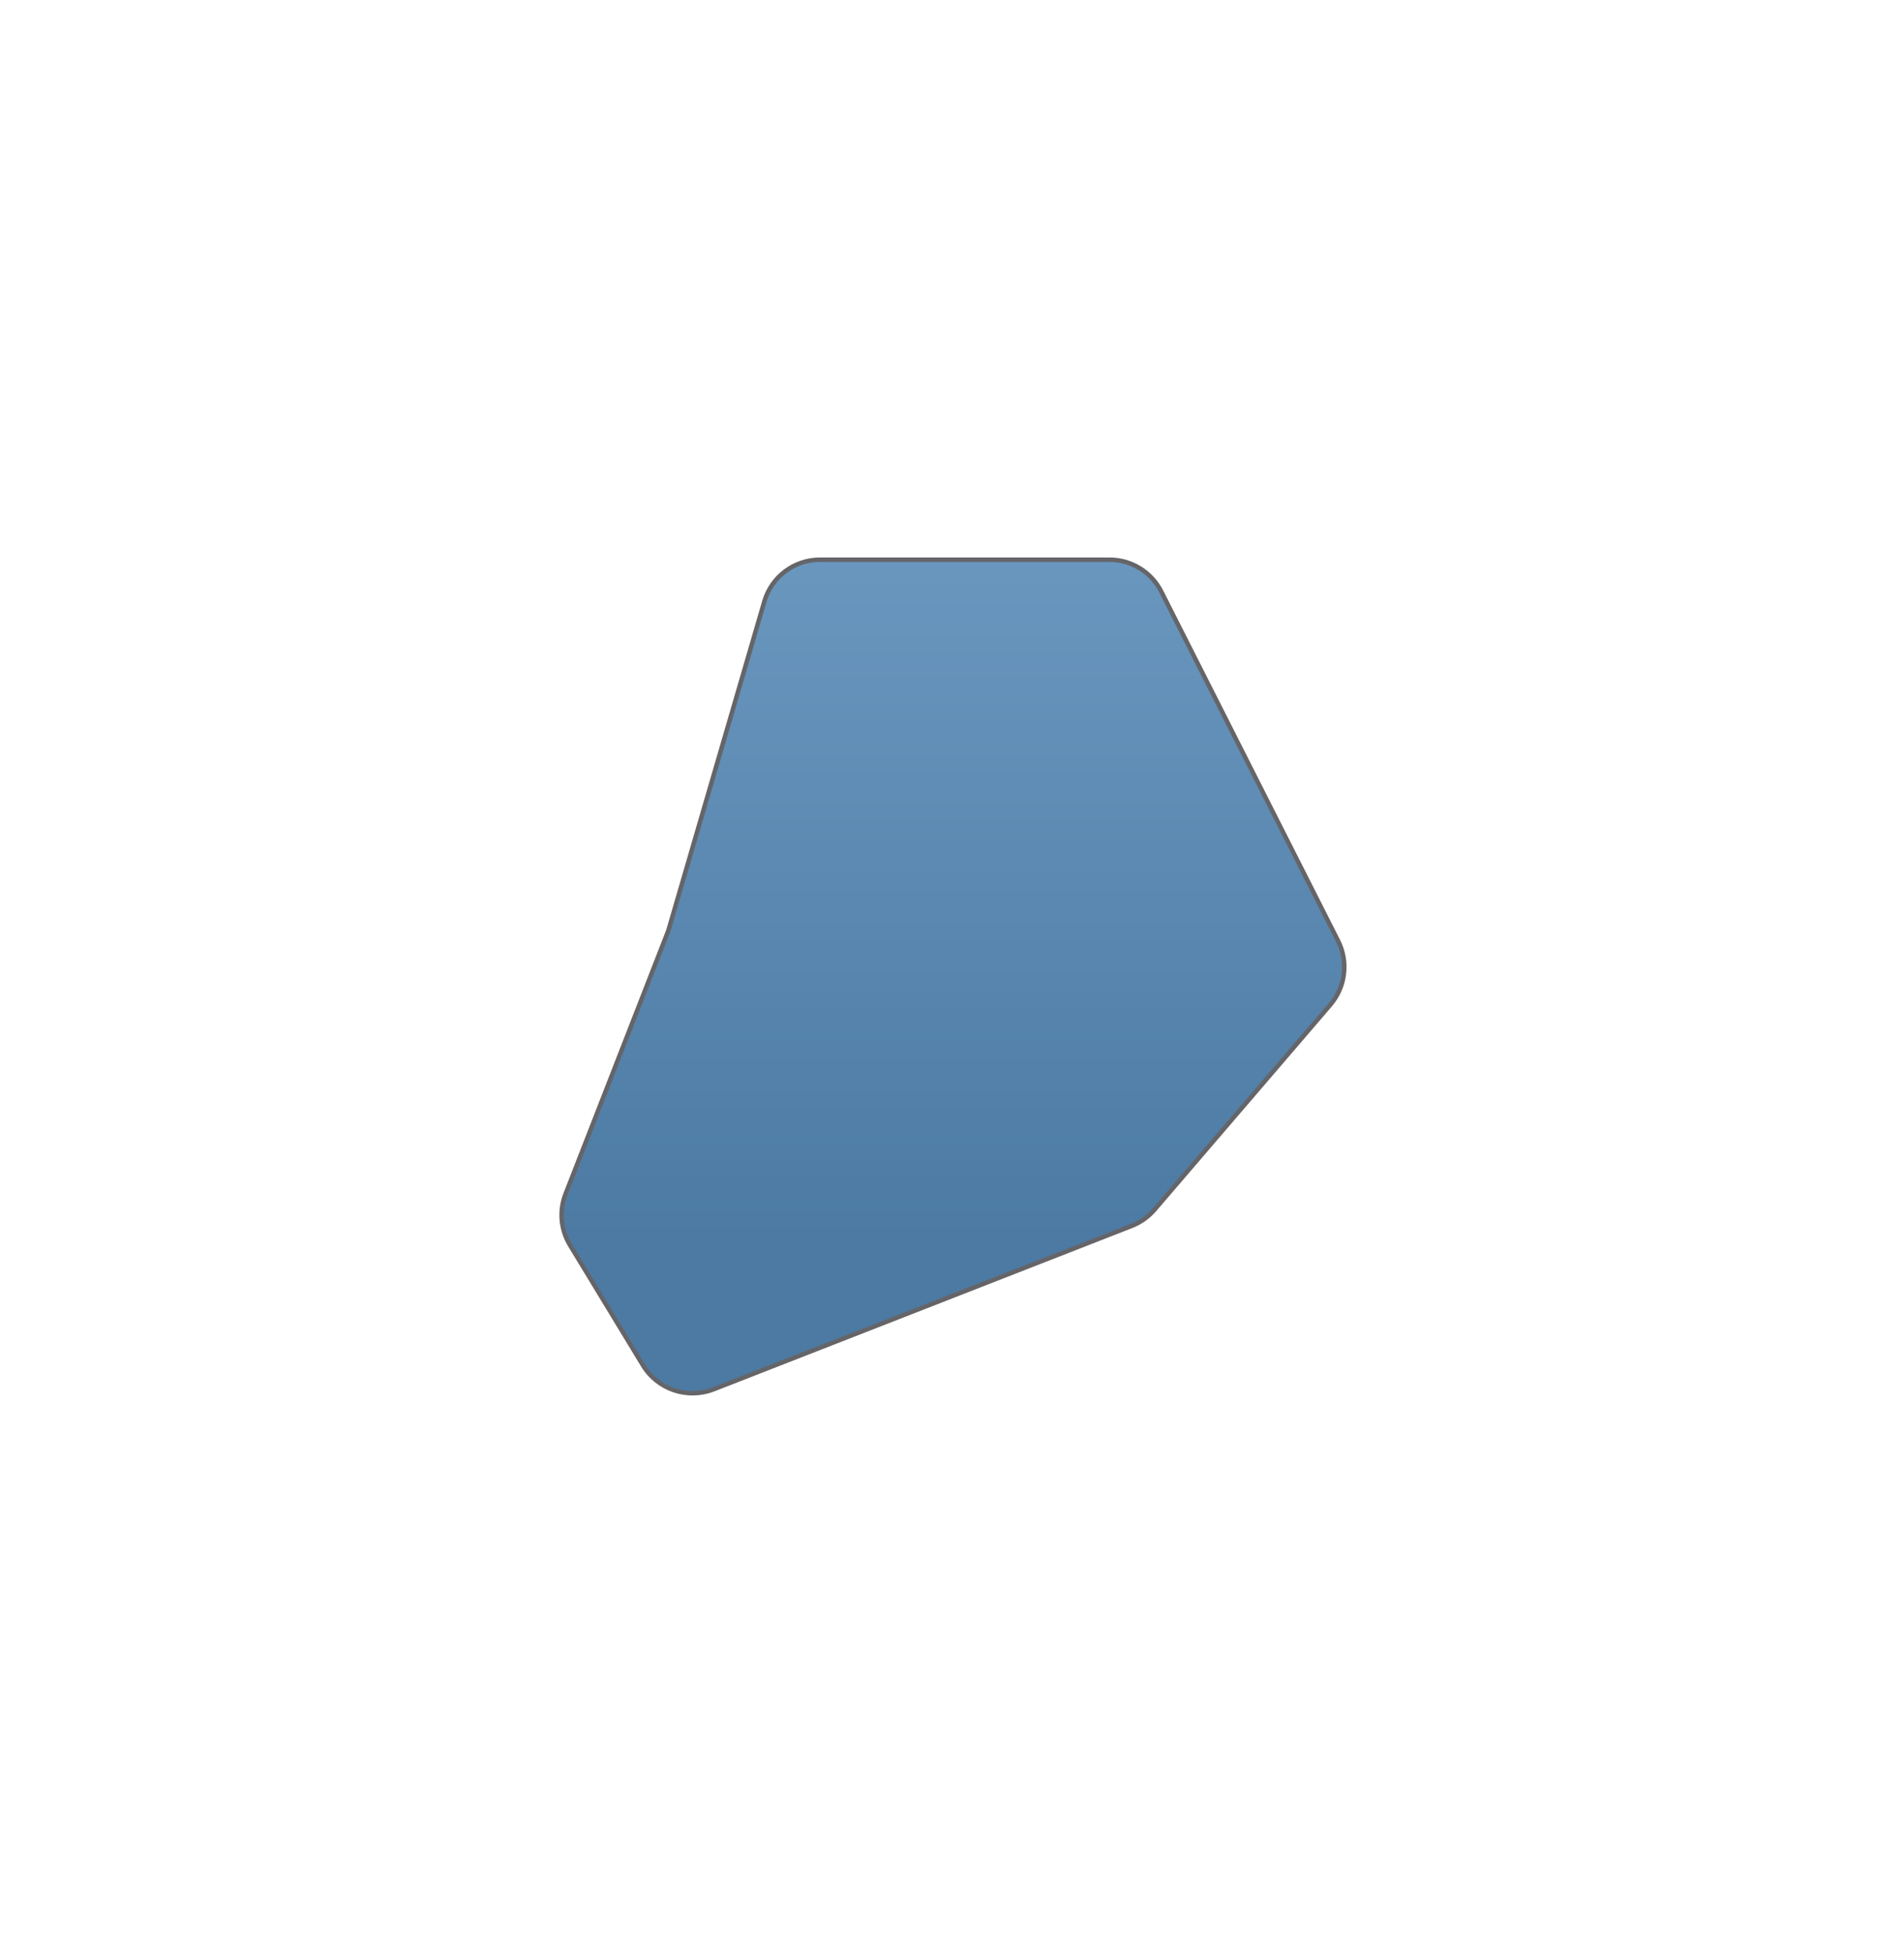 <svg width="854" height="876" viewBox="0 0 854 876" fill="none" xmlns="http://www.w3.org/2000/svg">
<g opacity="0.7" filter="url(#filter0_f_387_1392)">
<path d="M299.74 417.429L253.671 535.462C250.727 543.005 251.465 551.488 255.667 558.409L288.402 612.325C294.957 623.122 308.324 627.646 320.089 623.049L507.569 549.79C511.537 548.24 515.063 545.738 517.838 542.504L596.69 450.609C603.537 442.63 604.904 431.314 600.155 421.934L520.83 265.256C516.403 256.512 507.435 251 497.634 251H367.796C356.241 251 346.073 258.626 342.837 269.718L299.74 417.429Z" fill="#D9D9D9"/>
<path d="M299.74 417.429L253.671 535.462C250.727 543.005 251.465 551.488 255.667 558.409L288.402 612.325C294.957 623.122 308.324 627.646 320.089 623.049L507.569 549.79C511.537 548.24 515.063 545.738 517.838 542.504L596.69 450.609C603.537 442.63 604.904 431.314 600.155 421.934L520.83 265.256C516.403 256.512 507.435 251 497.634 251H367.796C356.241 251 346.073 258.626 342.837 269.718L299.74 417.429Z" fill="url(#paint0_linear_387_1392)"/>
<path d="M299.74 417.429L253.671 535.462C250.727 543.005 251.465 551.488 255.667 558.409L288.402 612.325C294.957 623.122 308.324 627.646 320.089 623.049L507.569 549.79C511.537 548.24 515.063 545.738 517.838 542.504L596.69 450.609C603.537 442.63 604.904 431.314 600.155 421.934L520.83 265.256C516.403 256.512 507.435 251 497.634 251H367.796C356.241 251 346.073 258.626 342.837 269.718L299.74 417.429Z" stroke="#242429" stroke-width="2" stroke-linecap="round"/>
</g>
<defs>
<filter id="filter0_f_387_1392" x="0.891" y="0" width="853.068" height="875.835" filterUnits="userSpaceOnUse" color-interpolation-filters="sRGB">
<feFlood flood-opacity="0" result="BackgroundImageFix"/>
<feBlend mode="normal" in="SourceGraphic" in2="BackgroundImageFix" result="shape"/>
<feGaussianBlur stdDeviation="125" result="effect1_foregroundBlur_387_1392"/>
</filter>
<linearGradient id="paint0_linear_387_1392" x1="439.603" y1="251" x2="439.603" y2="554.303" gradientUnits="userSpaceOnUse">
<stop stop-color="#2A6AA2"/>
<stop offset="1" stop-color="#00427C"/>
</linearGradient>
</defs>
</svg>
